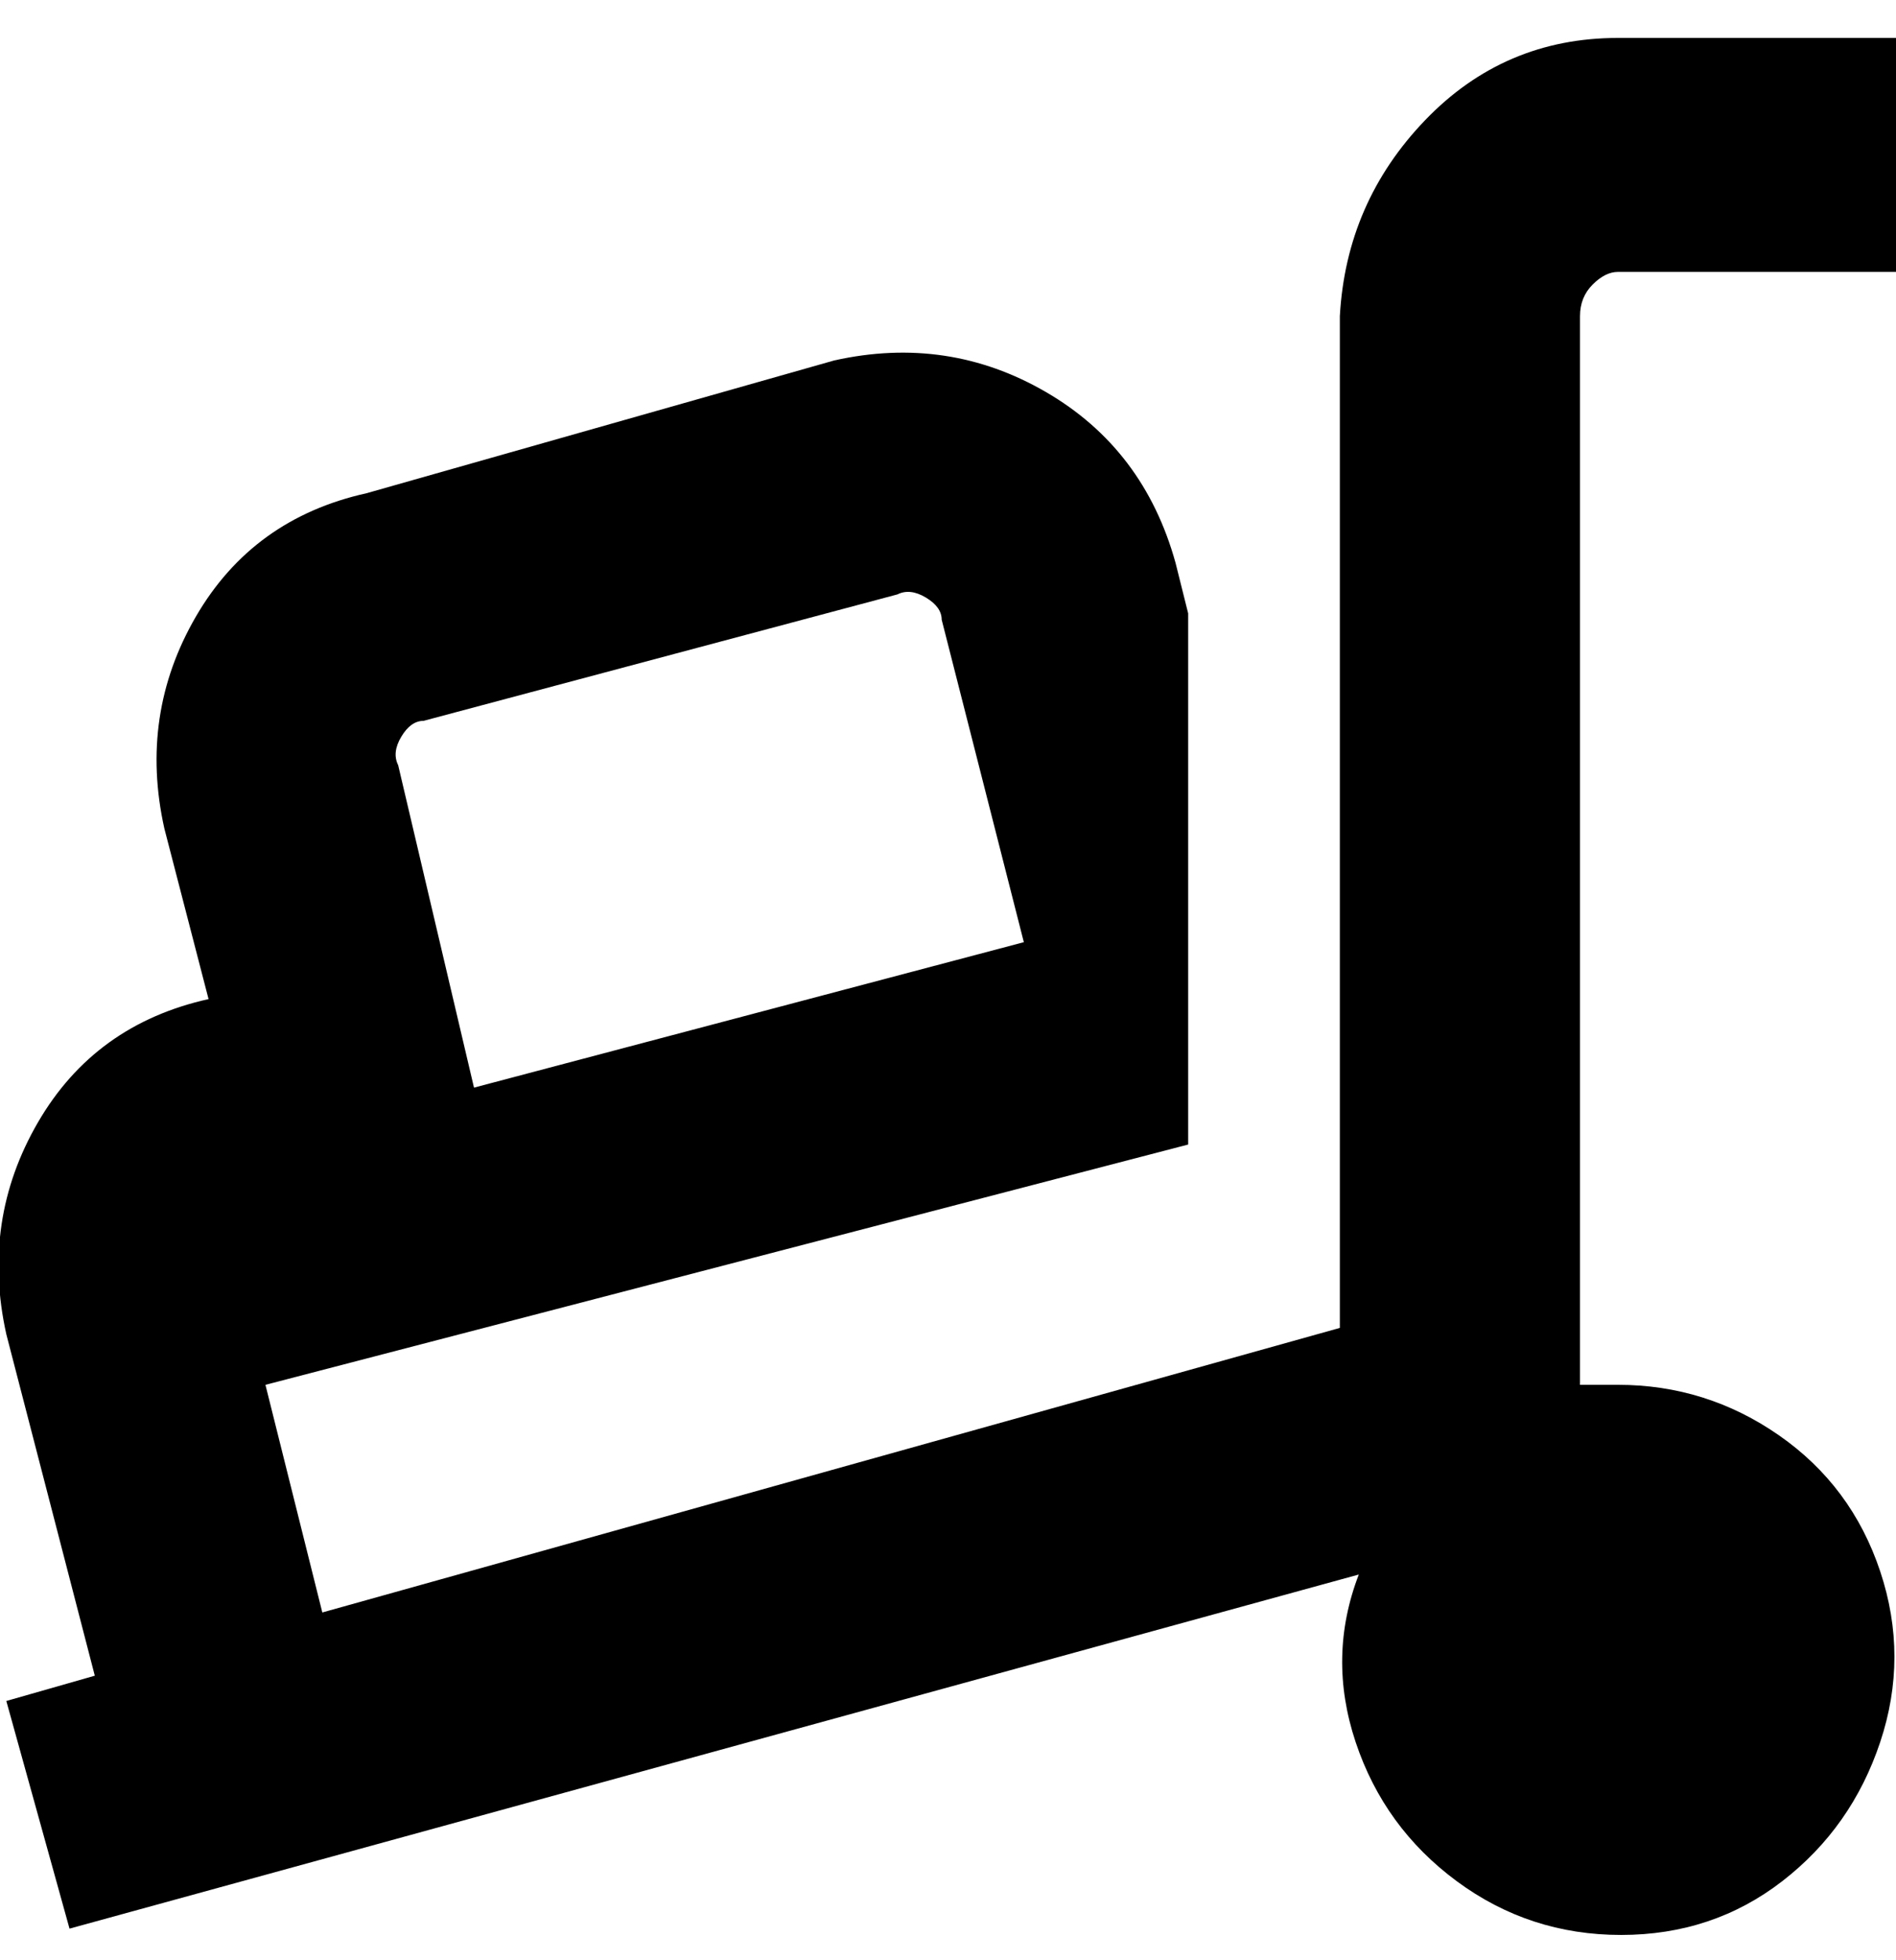 <svg viewBox="0 0 300 310" xmlns="http://www.w3.org/2000/svg"><path d="M256 43h44V6h-44q-18 0-30.5 13T212 50v160L51 255l-9-36 146-38V97l-2-8q-5-18-20.5-27T132 57L58 78q-18 4-27 19.5T26 131l7 27q-18 4-27 19.5T1 211l14 54-14 4 10 36 204-56q-5 13-.5 26.5t16 22q11.5 8.5 26 8.5t25.5-8.5q11-8.5 15.5-22t0-27q-4.5-13.5-16-21.5t-25.5-8h-6V50q0-3 2-5t4-2zM67 114l75-20q2-1 4.5.5T149 98l13 51-87 23-12-51q-1-2 .5-4.5T67 114z"/></svg>